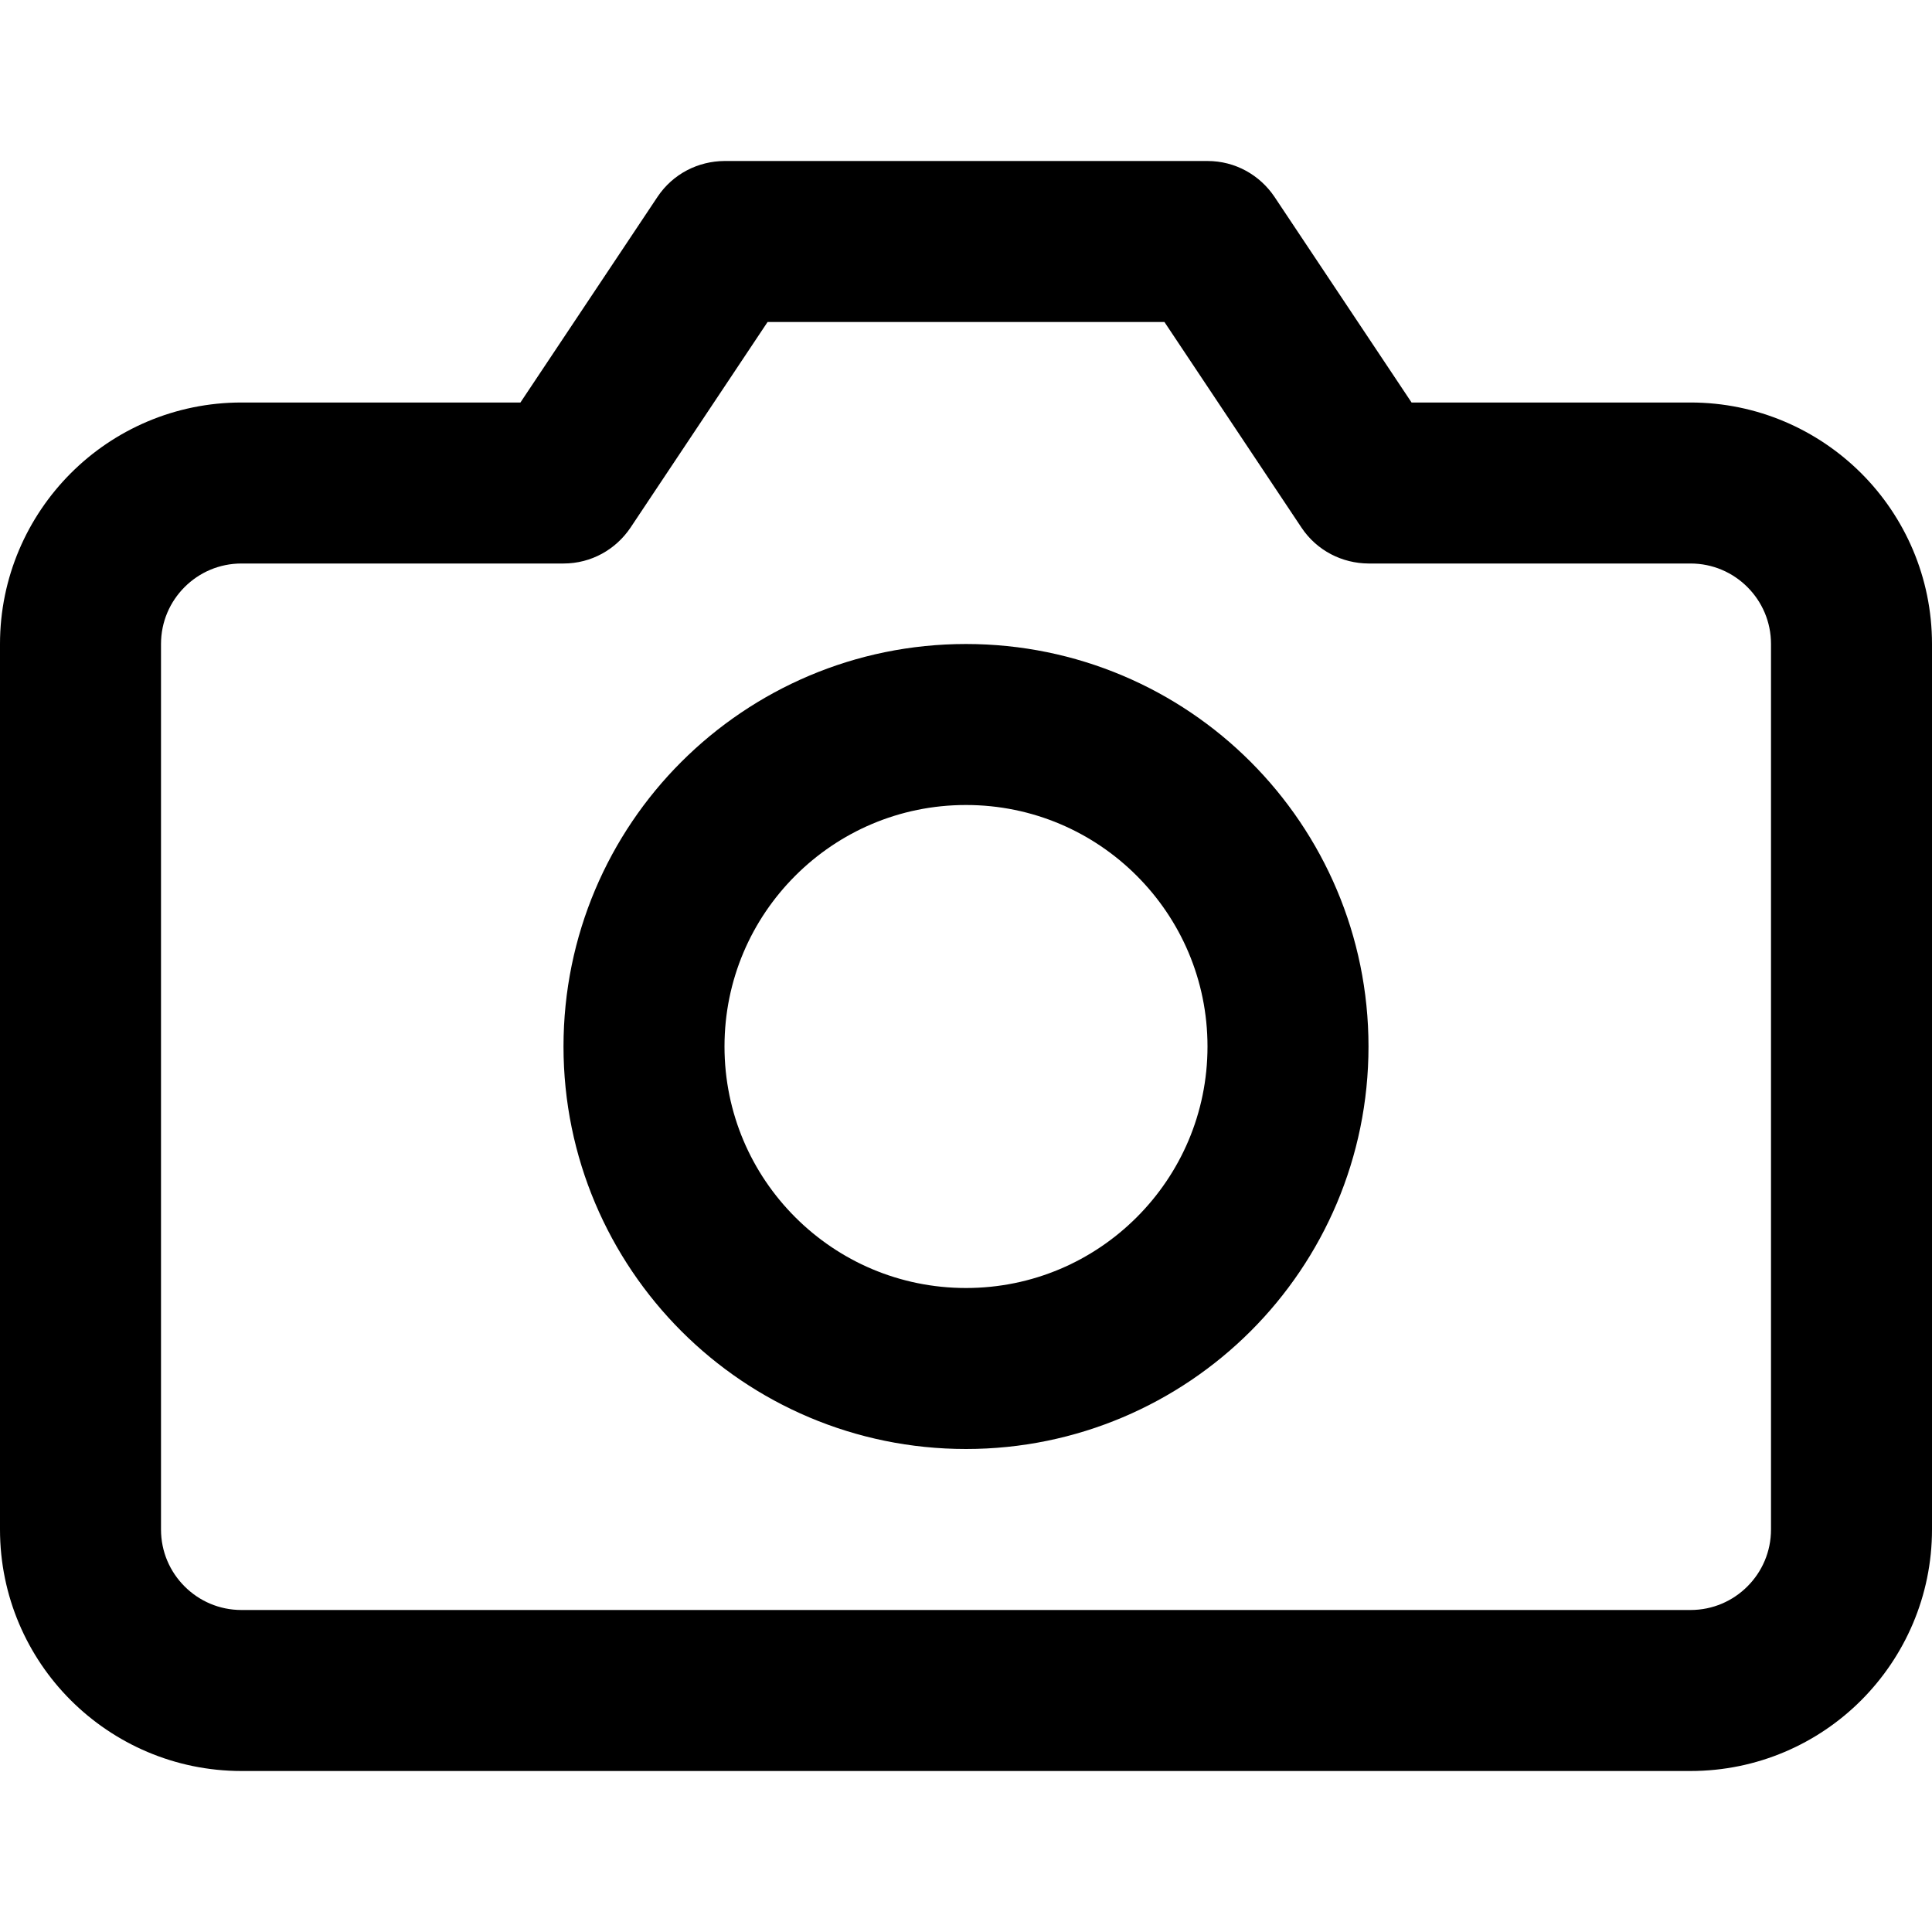 <!-- Generated by IcoMoon.io -->
<svg version="1.1" xmlns="http://www.w3.org/2000/svg" width="768" height="768" viewBox="0 0 768 768" >
<title></title>
<g id="icomoon-ignore">
</g>
<path fill="#000" d="M768 608v-352c0-26.496-10.784-50.56-28.128-67.872s-41.376-28.128-67.872-28.128h-110.88l-54.496-81.76c-5.824-8.64-15.552-14.24-26.624-14.24h-192c-10.432 0.064-20.48 5.056-26.624 14.24l-54.496 81.76h-110.88c-26.496 0-50.56 10.784-67.872 28.128s-28.128 41.376-28.128 67.872v352c0 26.496 10.784 50.56 28.128 67.872s41.376 28.128 67.872 28.128h576c26.496 0 50.56-10.784 67.872-28.128s28.128-41.376 28.128-67.872zM704 608c0 8.832-3.552 16.8-9.376 22.624s-13.792 9.376-22.624 9.376h-576c-8.832 0-16.8-3.552-22.624-9.376s-9.376-13.792-9.376-22.624v-352c0-8.832 3.552-16.8 9.376-22.624s13.792-9.376 22.624-9.376h128c11.072 0 20.8-5.6 26.624-14.24l54.496-81.76h157.76l54.496 81.76c6.144 9.184 16.192 14.176 26.624 14.24h128c8.832 0 16.8 3.552 22.624 9.376s9.376 13.792 9.376 22.624zM544 416c0-44.16-17.952-84.224-46.848-113.152s-68.992-46.848-113.152-46.848-84.224 17.952-113.152 46.848-46.848 68.992-46.848 113.152 17.952 84.224 46.848 113.152 68.992 46.848 113.152 46.848 84.224-17.952 113.152-46.848 46.848-68.992 46.848-113.152zM480 416c0 26.528-10.72 50.464-28.128 67.872s-41.344 28.128-67.872 28.128-50.464-10.72-67.872-28.128-28.128-41.344-28.128-67.872 10.72-50.464 28.128-67.872 41.344-28.128 67.872-28.128 50.464 10.72 67.872 28.128 28.128 41.344 28.128 67.872z"></path>
</svg>
